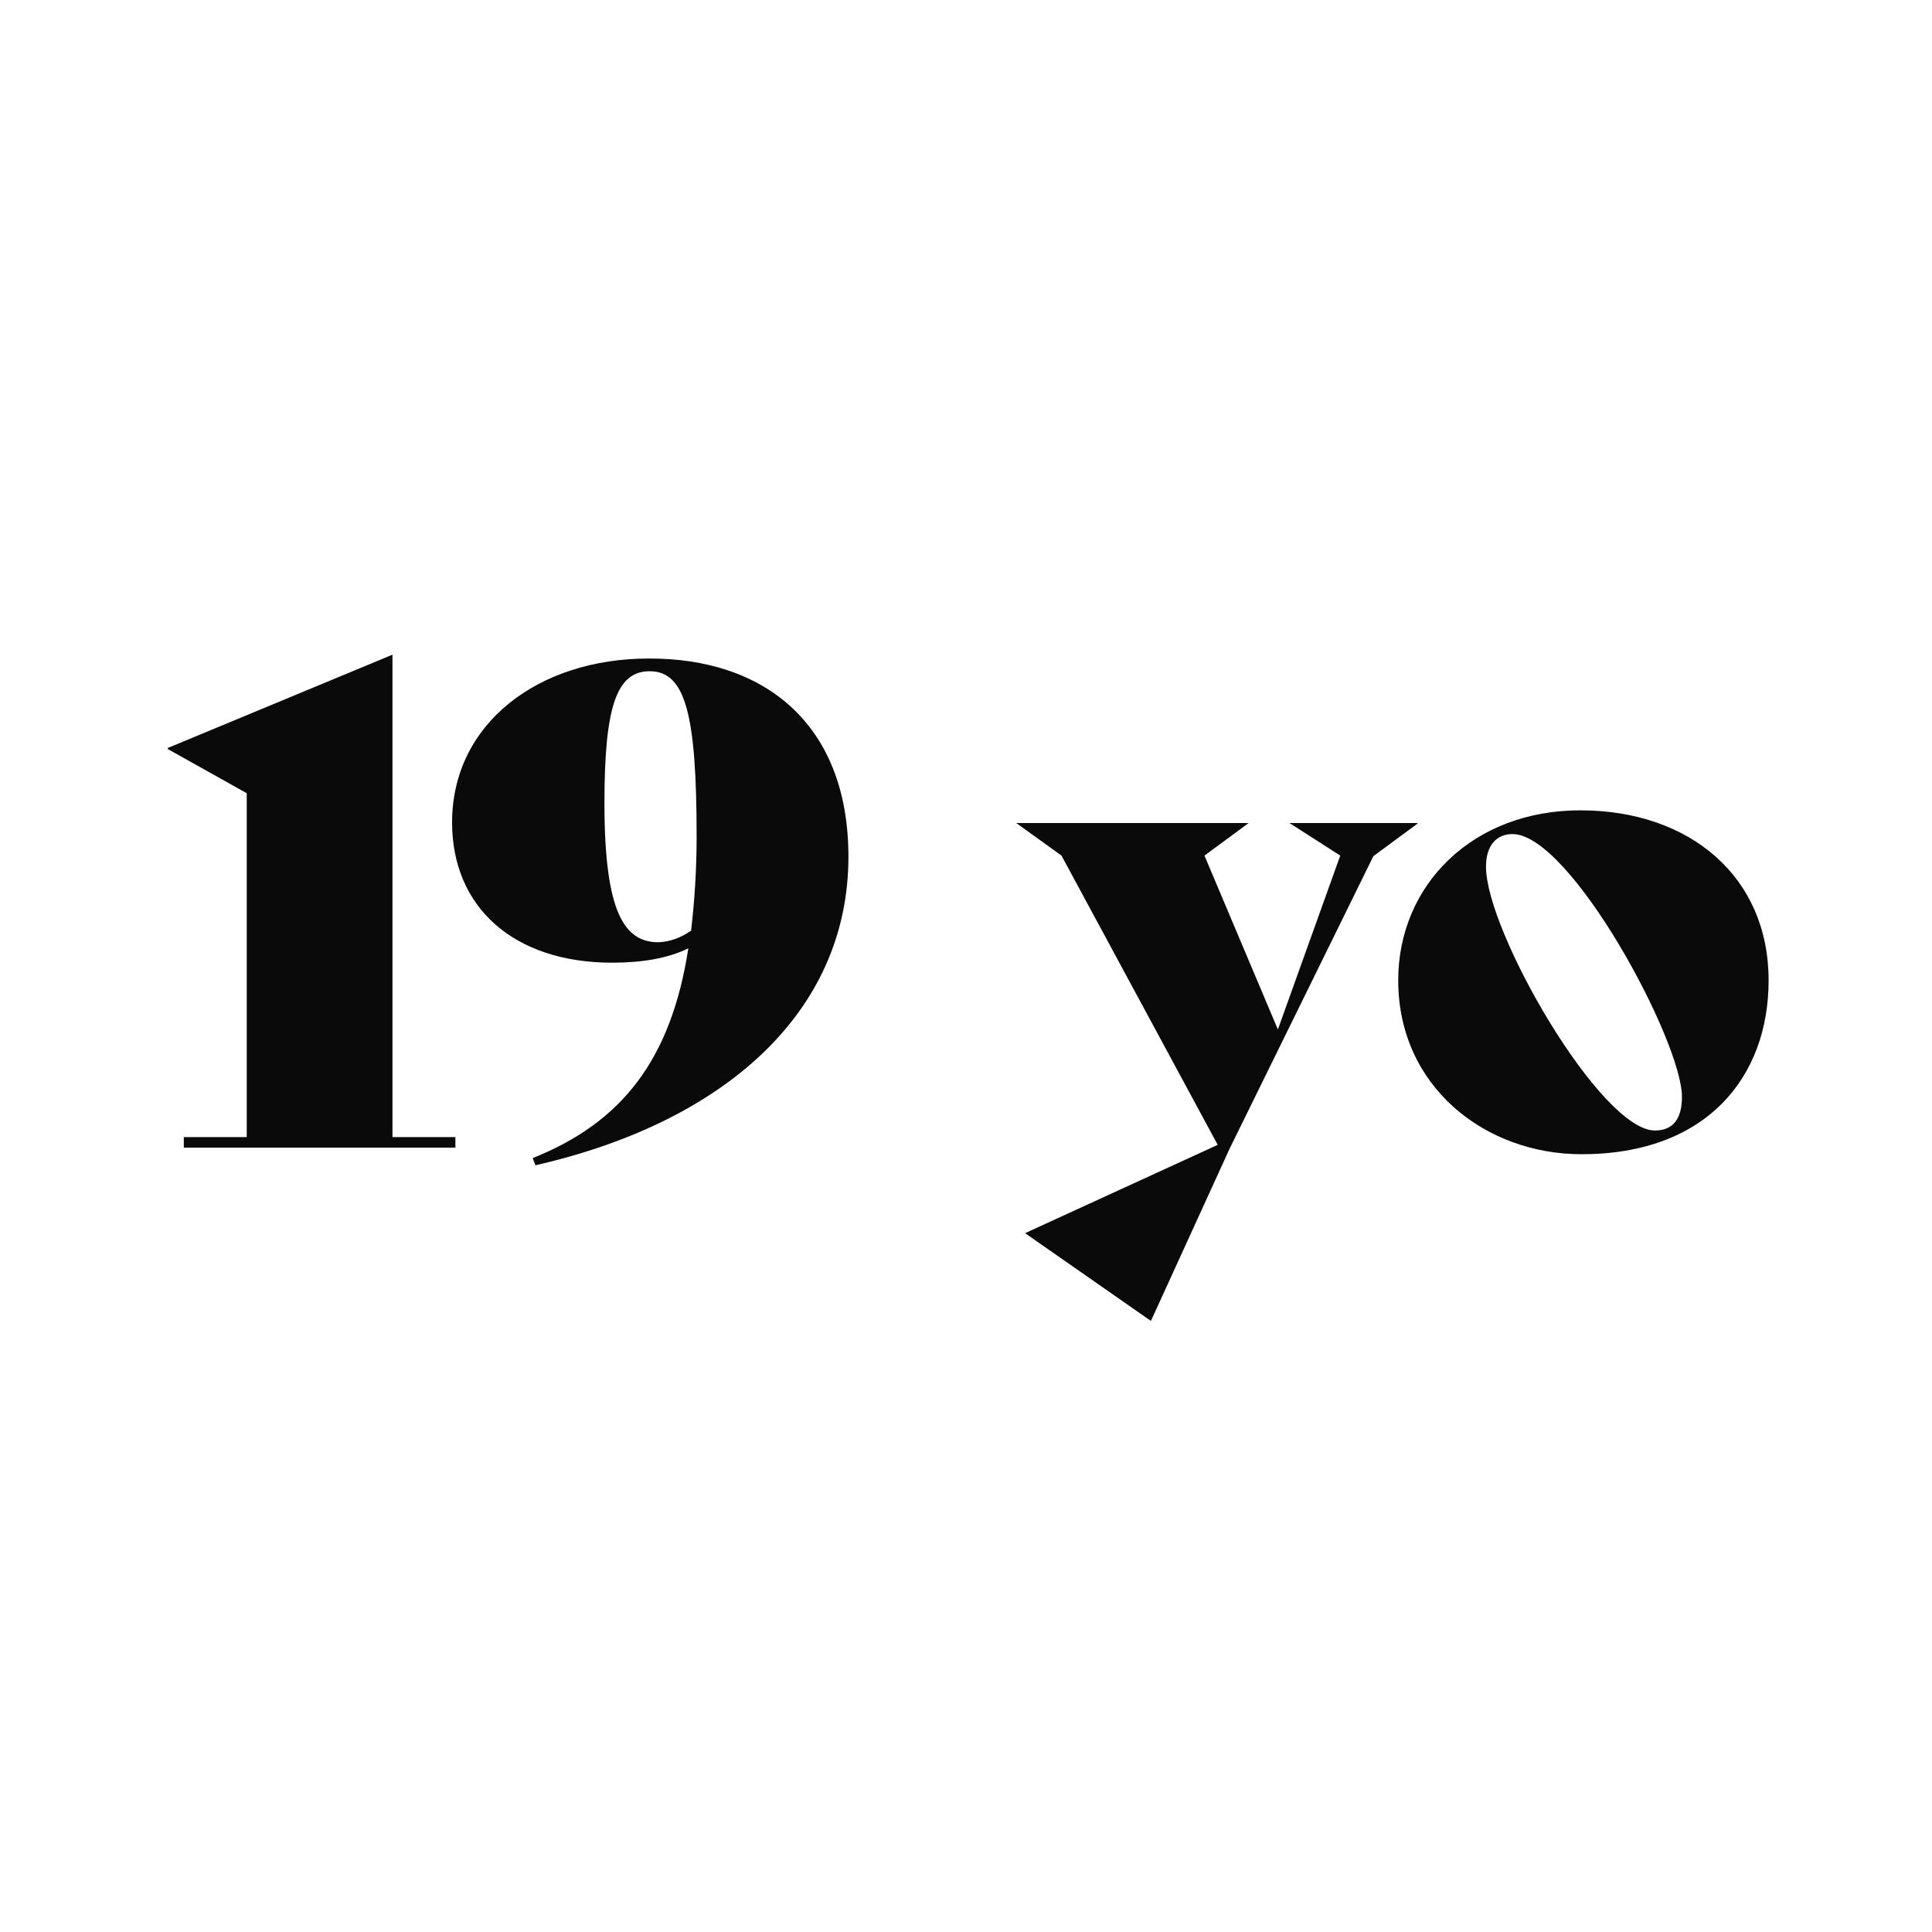 <?xml version="1.0" encoding="utf-8"?>
<!-- Generator: Adobe Illustrator 24.1.0, SVG Export Plug-In . SVG Version: 6.00 Build 0)  -->
<svg version="1.1" id="Layer_1" xmlns="http://www.w3.org/2000/svg" xmlns:xlink="http://www.w3.org/1999/xlink" x="0px" y="0px" height="150px" width="150px"
	 viewBox="0 0 35 15" style="enable-background:new 0 0 35 15;" xml:space="preserve">
<style type="text/css">
	.st0{fill:#0a0a0a;}
</style>
<g>
	<path class="st0" d="M3.33,10.6h1.14V4.37l-1.43-0.8V3.55l4.07-1.69v8.74h1.14v0.19H3.33V10.6z"/>
	<path class="st0" d="M15.37,5.52c0,2.82-2.25,4.81-5.67,5.59l-0.05-0.13c1.63-0.65,2.51-1.8,2.82-3.8
		c-0.37,0.18-0.83,0.26-1.38,0.26c-1.79,0-2.9-1.01-2.9-2.54c0-1.79,1.56-2.97,3.56-2.97C13.84,1.92,15.37,3.11,15.37,5.52z
		 M12.52,6.86c0.06-0.52,0.1-1.08,0.1-1.7c0-2.21-0.2-3-0.85-3c-0.6,0-0.82,0.64-0.82,2.39c0,2,0.37,2.52,0.98,2.52
		C12.14,7.06,12.33,6.99,12.52,6.86z"/>
	<path class="st0" d="M25.68,4.92l-0.8,0.59l-2.6,5.29l-1.43,3.13l-2.28-1.59l3.49-1.6L19.23,5.5l-0.82-0.59h4.21l-0.8,0.59
		l1.33,3.15l1.13-3.15l-0.92-0.59H25.68z"/>
	<path class="st0" d="M25.33,7.76c0-1.72,1.34-3.08,3.3-3.08c1.98,0,3.41,1.2,3.41,3.08c0,1.75-1.12,3.15-3.39,3.15
		C26.91,10.91,25.33,9.69,25.33,7.76z M30.47,9.87c0-1.01-2.02-4.76-3.07-4.76c-0.3,0-0.48,0.22-0.48,0.59
		c0,1.18,2.08,4.78,3.06,4.78C30.3,10.48,30.47,10.28,30.47,9.87z"/>
</g>
</svg>
